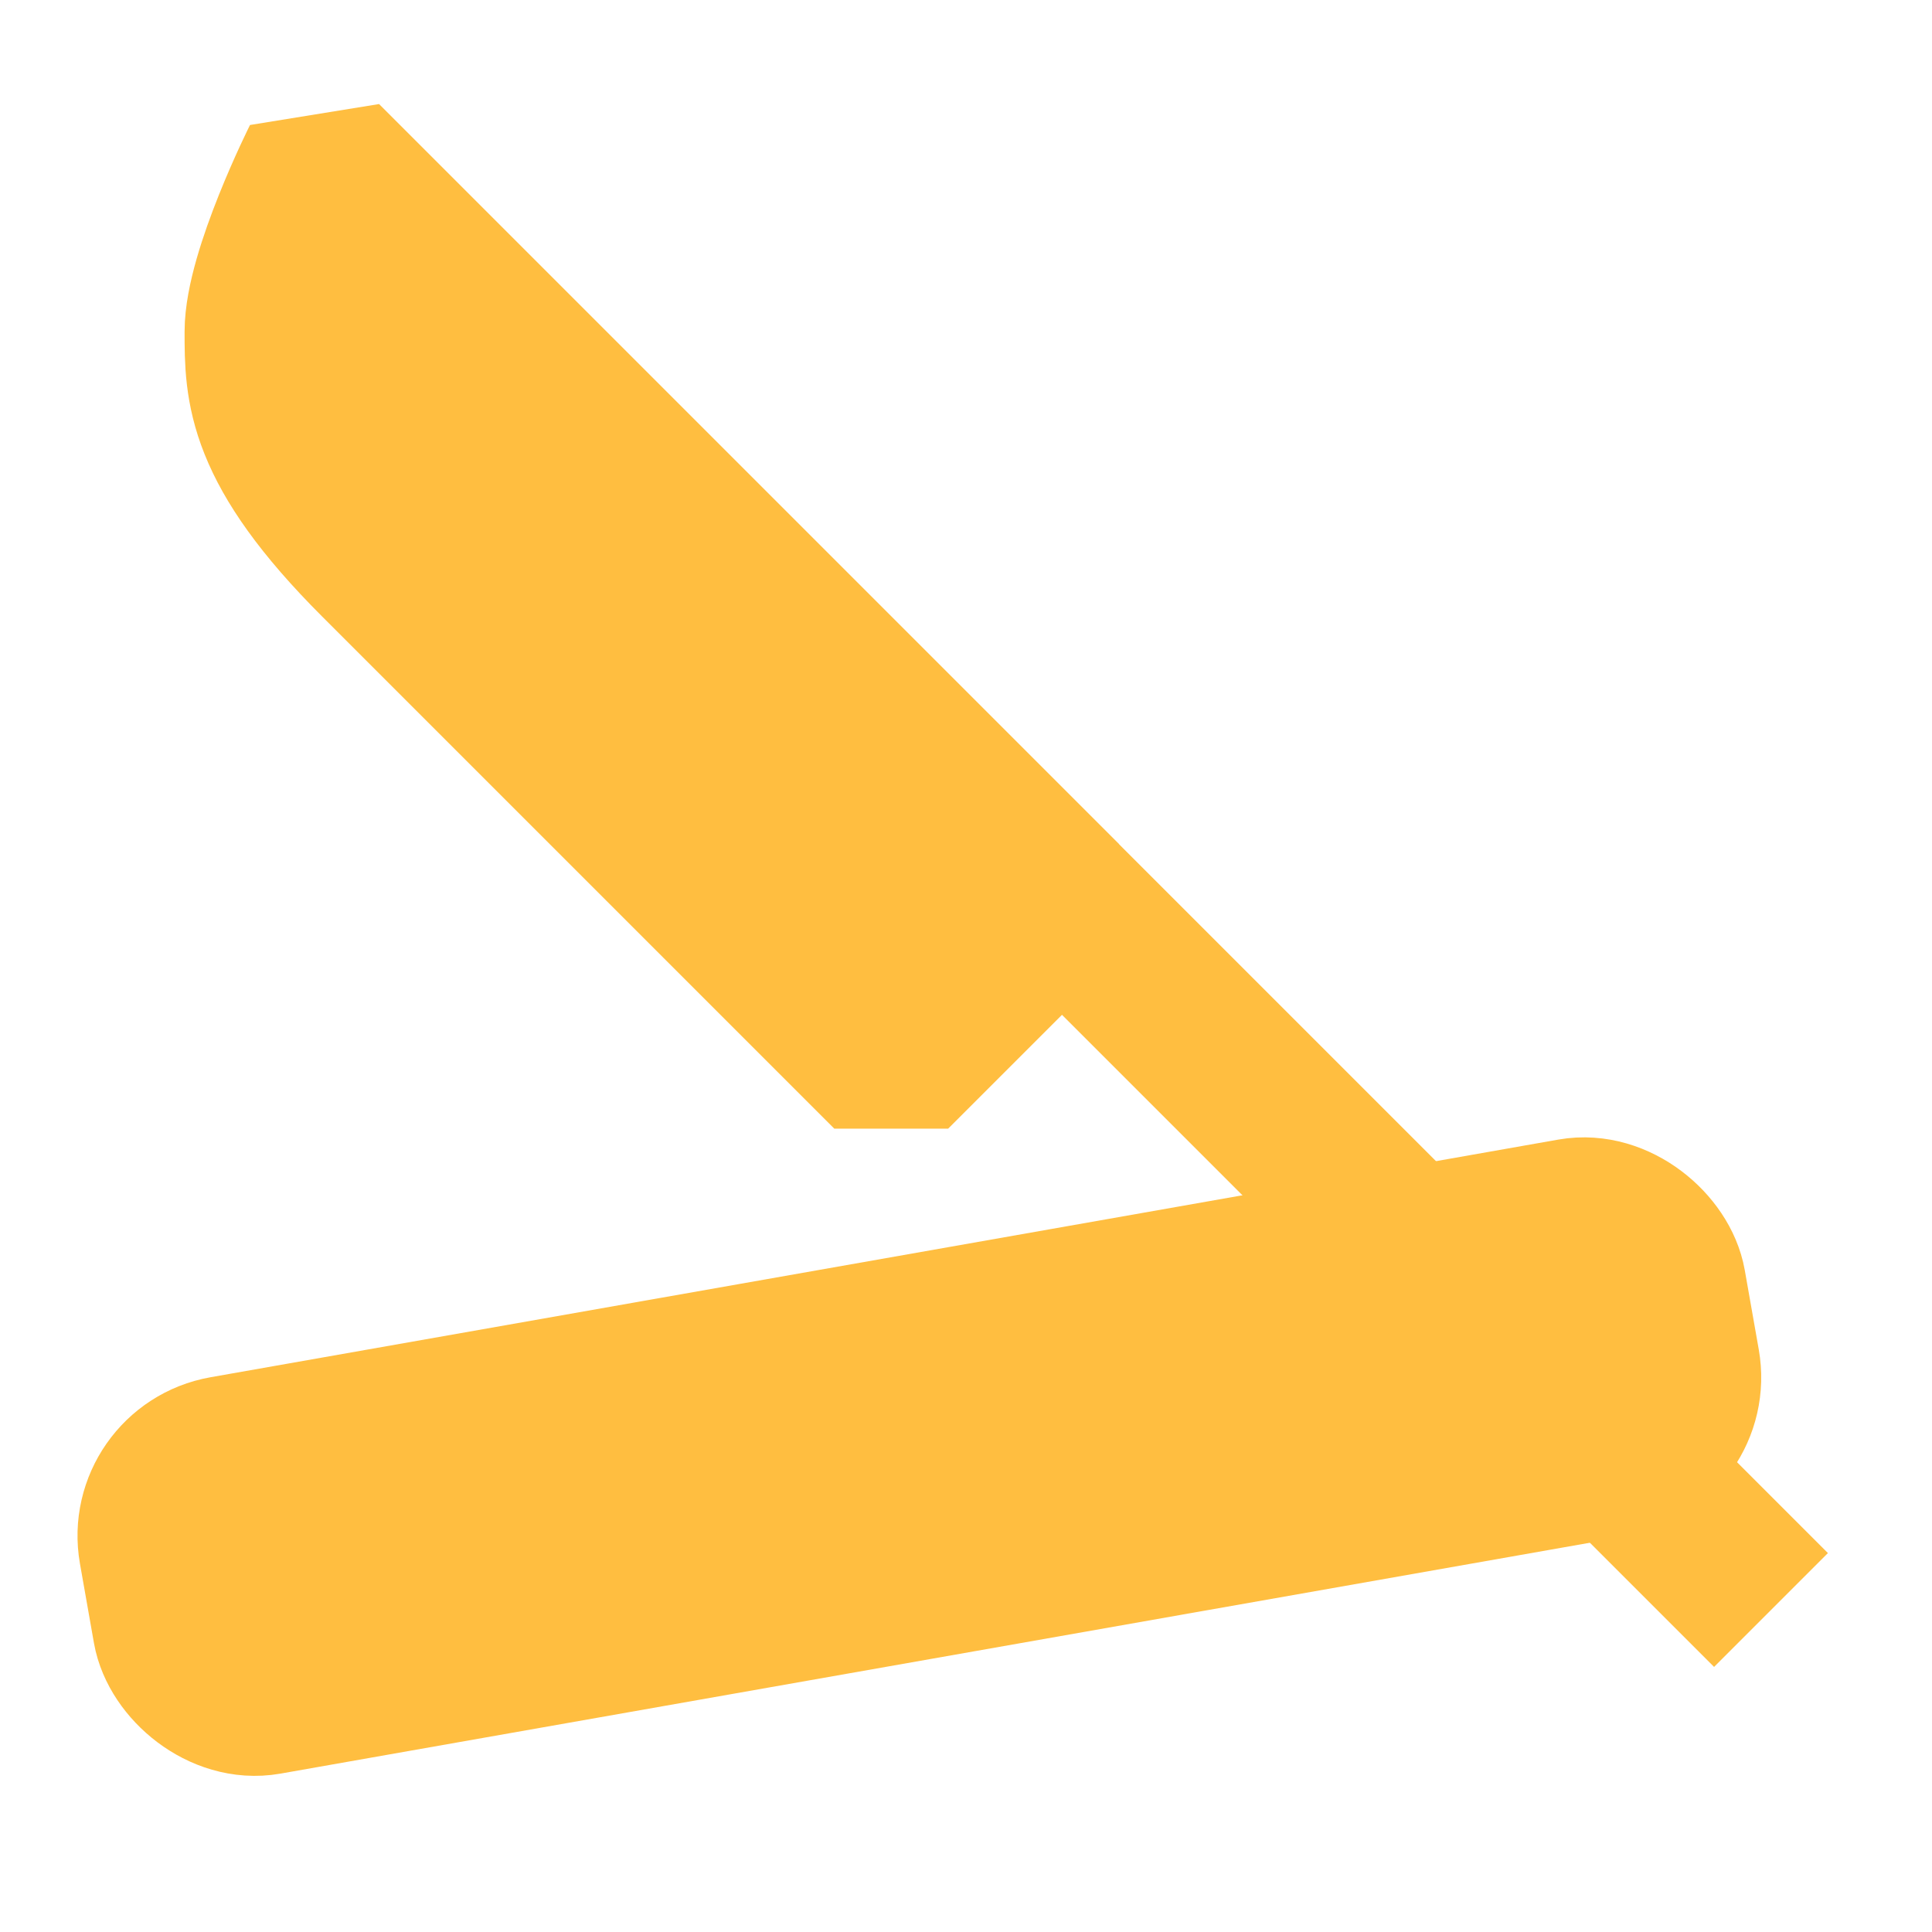 <?xml version="1.0" encoding="UTF-8"?><svg width="24" height="24" viewBox="0 0 48 48" fill="none" xmlns="http://www.w3.org/2000/svg"><rect x="3.609" y="36.534" width="38" height="6" rx="2" transform="rotate(-10 3.609 36.534)" fill="#ffbe40" stroke="#ffbe40" stroke-width="4" stroke-linecap="butt" stroke-linejoin="bevel"/><path d="M44 40L40 36" stroke="#ffbe40" stroke-width="4" stroke-linecap="butt" stroke-linejoin="bevel"/><path d="M8 4L26.385 22.385L22.142 26.627C22.142 26.627 12.243 16.728 9.414 13.899C6.586 11.071 6.586 9.657 6.586 8.243C6.586 6.828 8 4 8 4Z" fill="#ffbe40" stroke="#ffbe40" stroke-width="4" stroke-linecap="butt" stroke-linejoin="bevel"/><path d="M8 4L26 22L35 31" stroke="#ffbe40" stroke-width="4" stroke-linecap="butt" stroke-linejoin="bevel"/></svg>